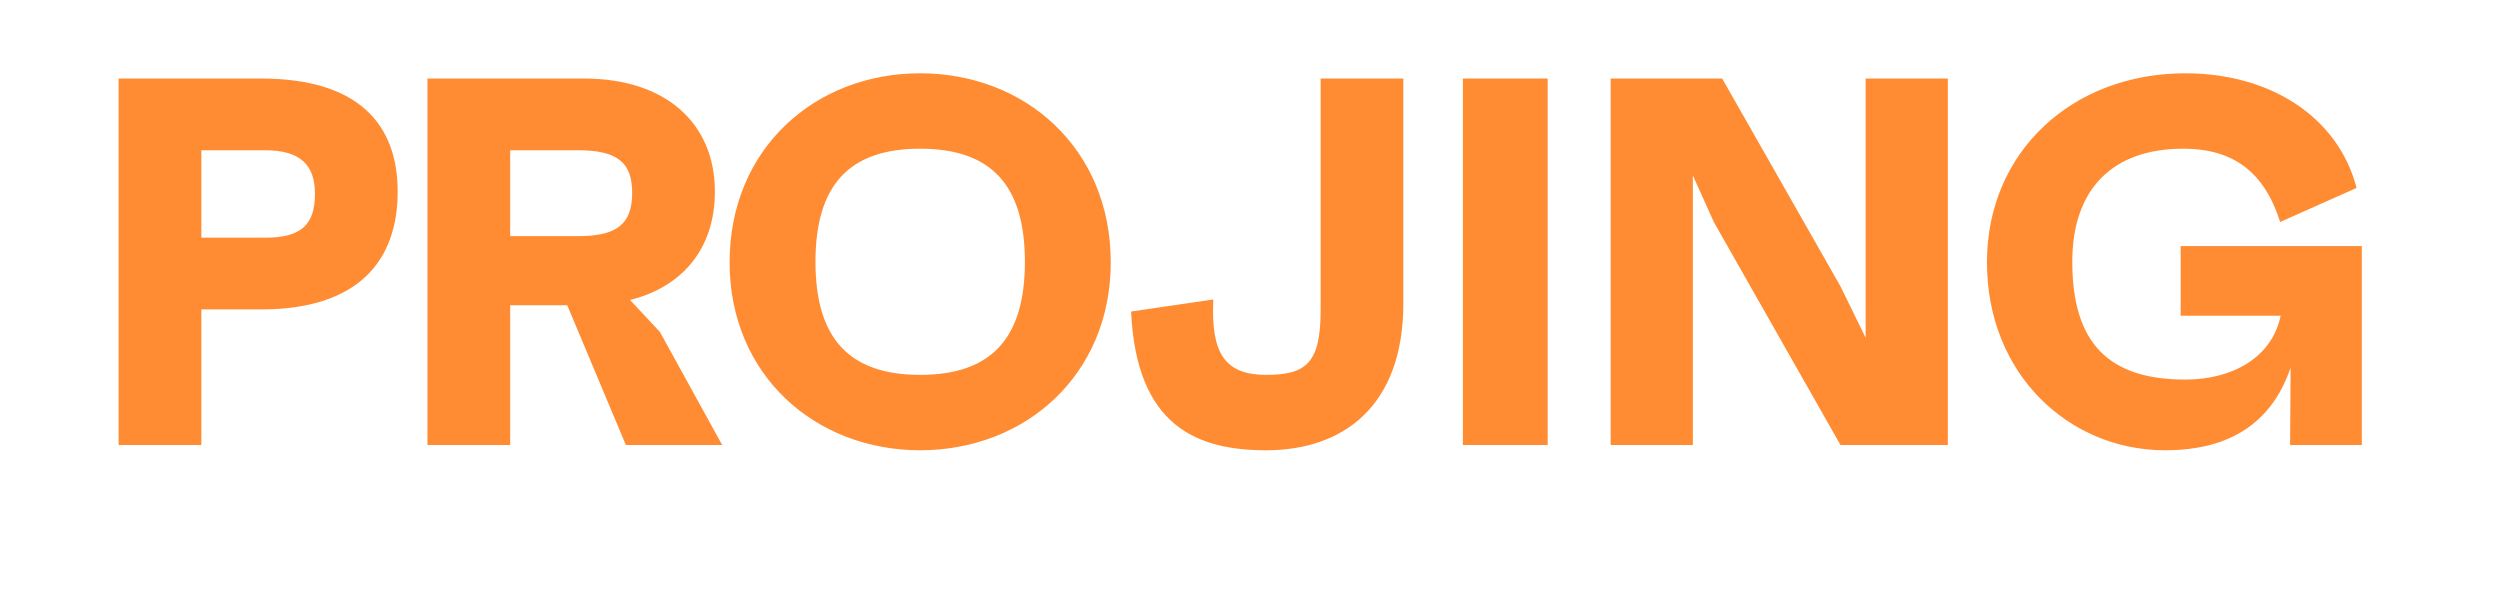 <svg width="191" height="46" viewBox="0 0 191 46" fill="none" xmlns="http://www.w3.org/2000/svg">
<path d="M19.942 6H9.062V34H15.382V23.64H19.942C27.462 23.64 30.382 19.84 30.382 14.64C30.382 9.56 27.462 6 19.942 6ZM20.262 18.16H15.382V11.48H20.262C22.982 11.48 24.062 12.64 24.062 14.8C24.062 17.2 22.982 18.16 20.262 18.16ZM47.817 34H55.177L50.417 25.36L48.137 22.92C52.257 21.88 54.617 18.88 54.617 14.64C54.617 9.44 50.897 6 44.617 6H32.657V34H38.977V23.32H43.337L47.817 34ZM38.977 11.48H44.177C47.137 11.48 48.297 12.4 48.297 14.72C48.297 17.12 47.137 18.04 44.177 18.04H38.977V11.48ZM70.302 5.6C62.262 5.6 55.742 11.36 55.742 20.04C55.742 28.64 62.262 34.4 70.302 34.4C78.342 34.4 84.862 28.64 84.862 20.04C84.862 11.36 78.342 5.6 70.302 5.6ZM70.302 28.64C64.862 28.64 62.302 25.84 62.302 20C62.302 14.16 64.862 11.36 70.302 11.36C75.742 11.36 78.302 14.16 78.302 20C78.302 25.84 75.742 28.64 70.302 28.64ZM92.696 22.88L86.416 23.8C86.816 32.6 91.496 34.4 96.736 34.4C102.536 34.4 107.216 31.12 107.216 23.16V6H100.896V23.68C100.896 27.72 99.816 28.64 96.736 28.64C93.616 28.64 92.496 27.04 92.696 22.88ZM111.764 34H118.244V6H111.764V34ZM142.534 6V25.8L140.614 21.88L131.574 6H123.054V34H129.334V13.4L130.934 16.96L140.614 34H148.814V6H142.534ZM166.603 18.8V24.12H174.243C173.563 27.4 170.443 29 166.963 29C161.123 29 158.323 26.24 158.323 20C158.323 14.48 161.363 11.36 166.803 11.36C170.643 11.36 173.003 13.16 174.203 16.96L180.043 14.36C178.643 8.96 173.483 5.6 166.963 5.6C158.323 5.6 151.803 11.6 151.803 20.04C151.803 28.64 158.123 34.4 165.403 34.4C168.403 34.4 173.123 33.68 175.003 28.08L174.963 34H180.443V18.8H166.603Z" fill="#FF8C32"/>
</svg>
